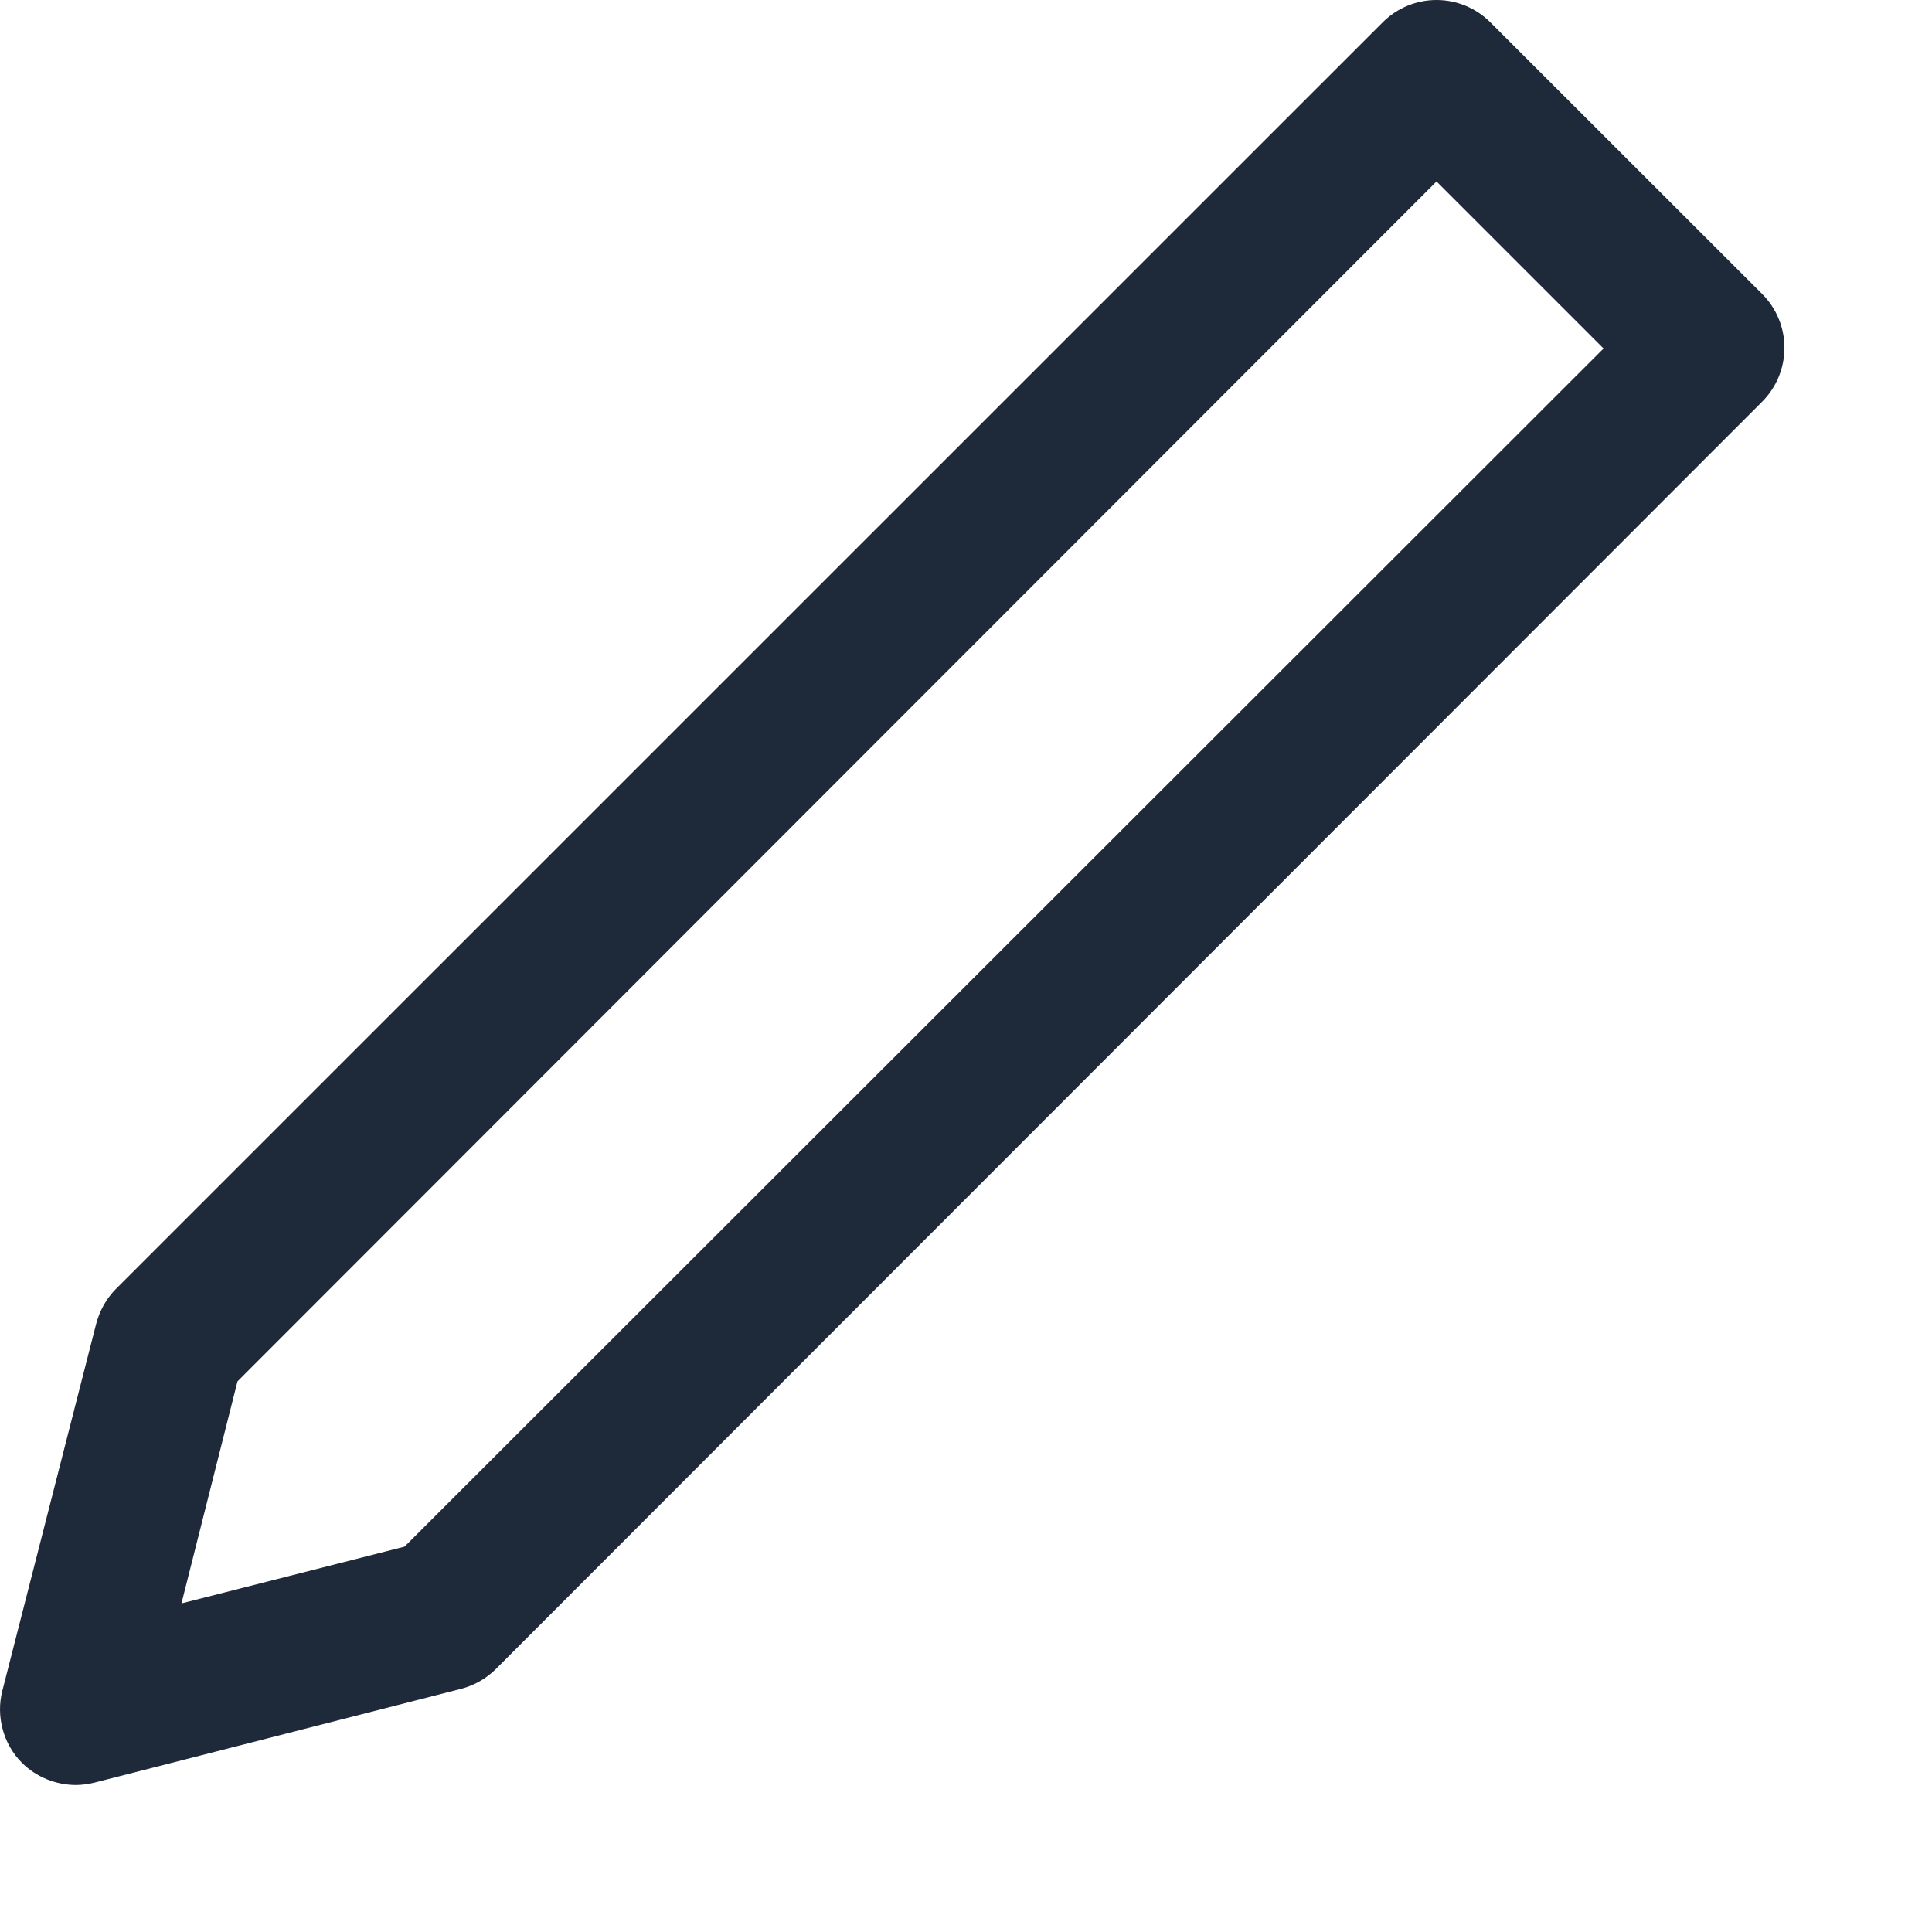 <svg width="13" height="13" viewBox="0 0 13 13" fill="none" xmlns="http://www.w3.org/2000/svg">
<path d="M0.509 12.011C0.374 12.01 0.244 11.957 0.148 11.862C0.086 11.8 0.041 11.722 0.018 11.636C-0.005 11.551 -0.006 11.461 0.016 11.376L0.647 8.908C0.67 8.82 0.715 8.739 0.779 8.674L9.306 0.148C9.402 0.053 9.531 0 9.666 0C9.801 0 9.93 0.053 10.026 0.148L11.859 1.98C11.954 2.076 12.007 2.205 12.007 2.34C12.007 2.476 11.954 2.605 11.859 2.701L3.336 11.231C3.271 11.295 3.191 11.341 3.102 11.364L0.635 11.995C0.594 12.005 0.551 12.011 0.509 12.011ZM1.598 9.295L1.221 10.789L2.722 10.407L10.79 2.345L9.666 1.221L1.598 9.295Z" fill="#1E2939"/>
</svg>
